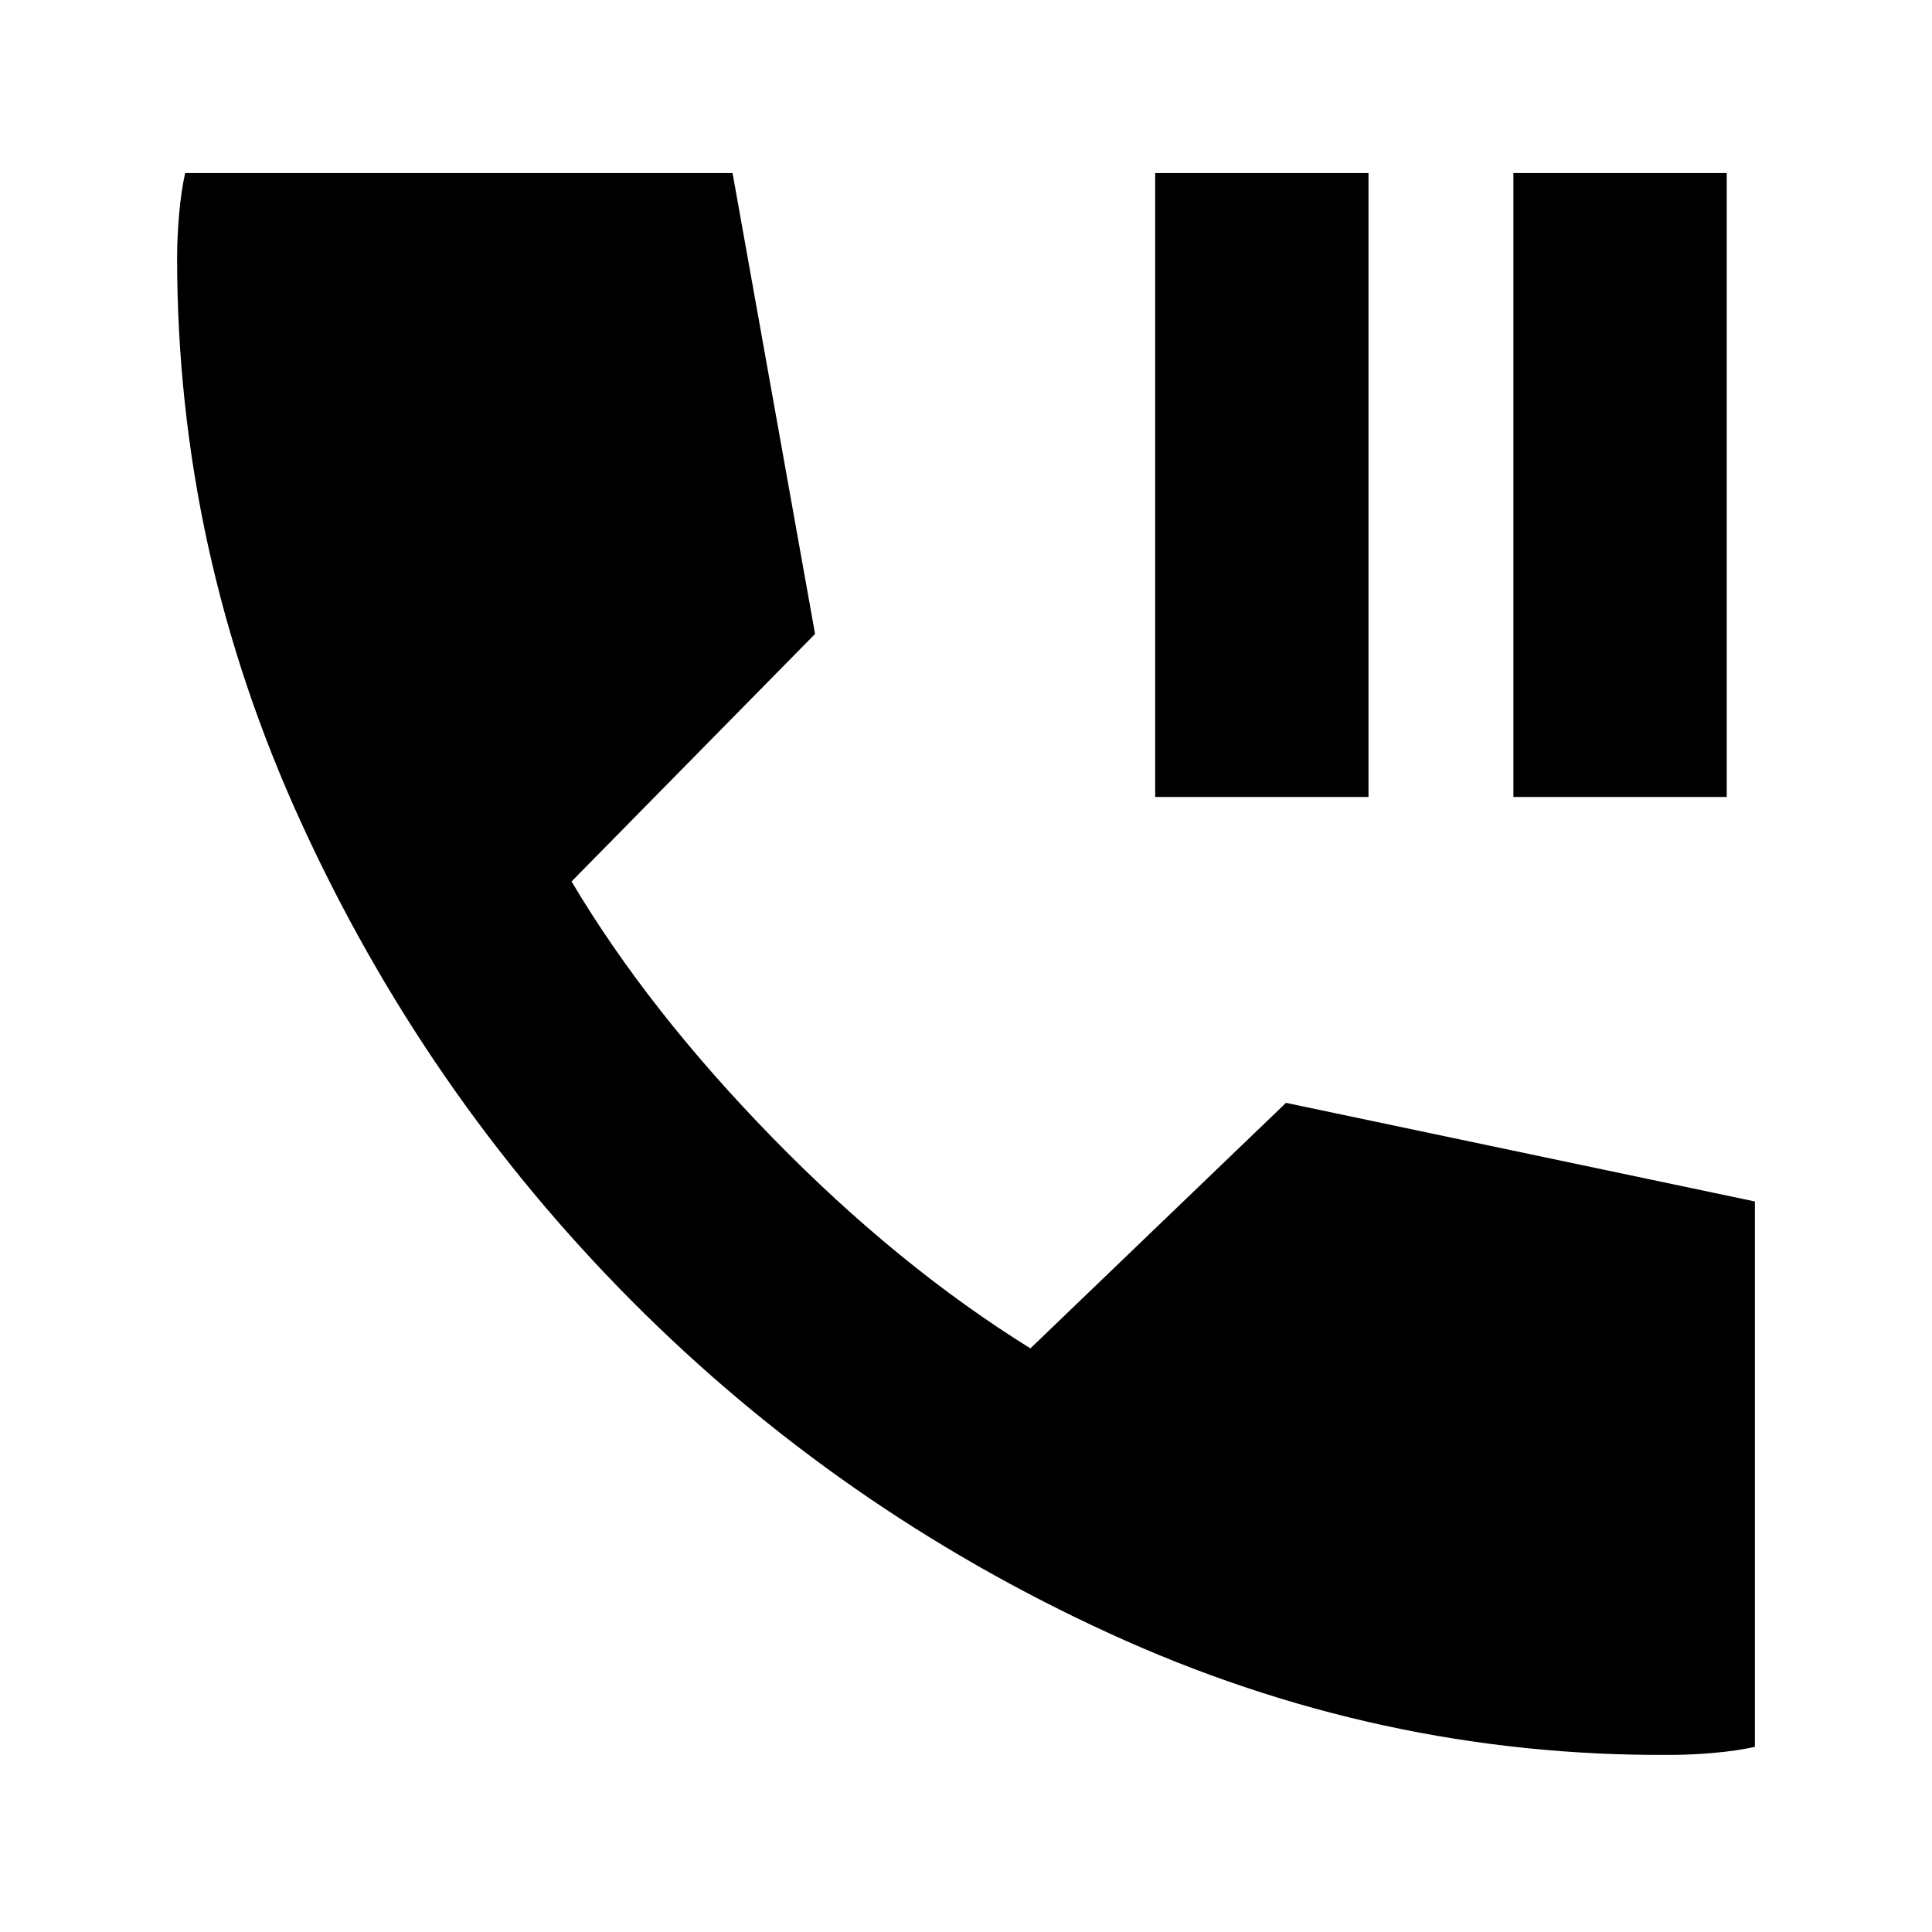 <svg xmlns="http://www.w3.org/2000/svg" height="24" width="24"><path d="M14.35 9.9V2.15H17V9.9Zm4.45 0V2.15h2.65V9.9Zm1.95 11.9q-3.625.025-6.975-1.512-3.35-1.538-5.925-4.125-2.575-2.588-4.112-5.951Q2.2 6.85 2.2 3.2q0-.25.025-.538.025-.287.075-.512h6.8l1.025 5.725L7.1 10.95q.95 1.6 2.5 3.187 1.55 1.588 3.2 2.613l3.175-3.05 5.825 1.225V21.7q-.225.05-.512.075-.288.025-.538.025Z"/></svg>